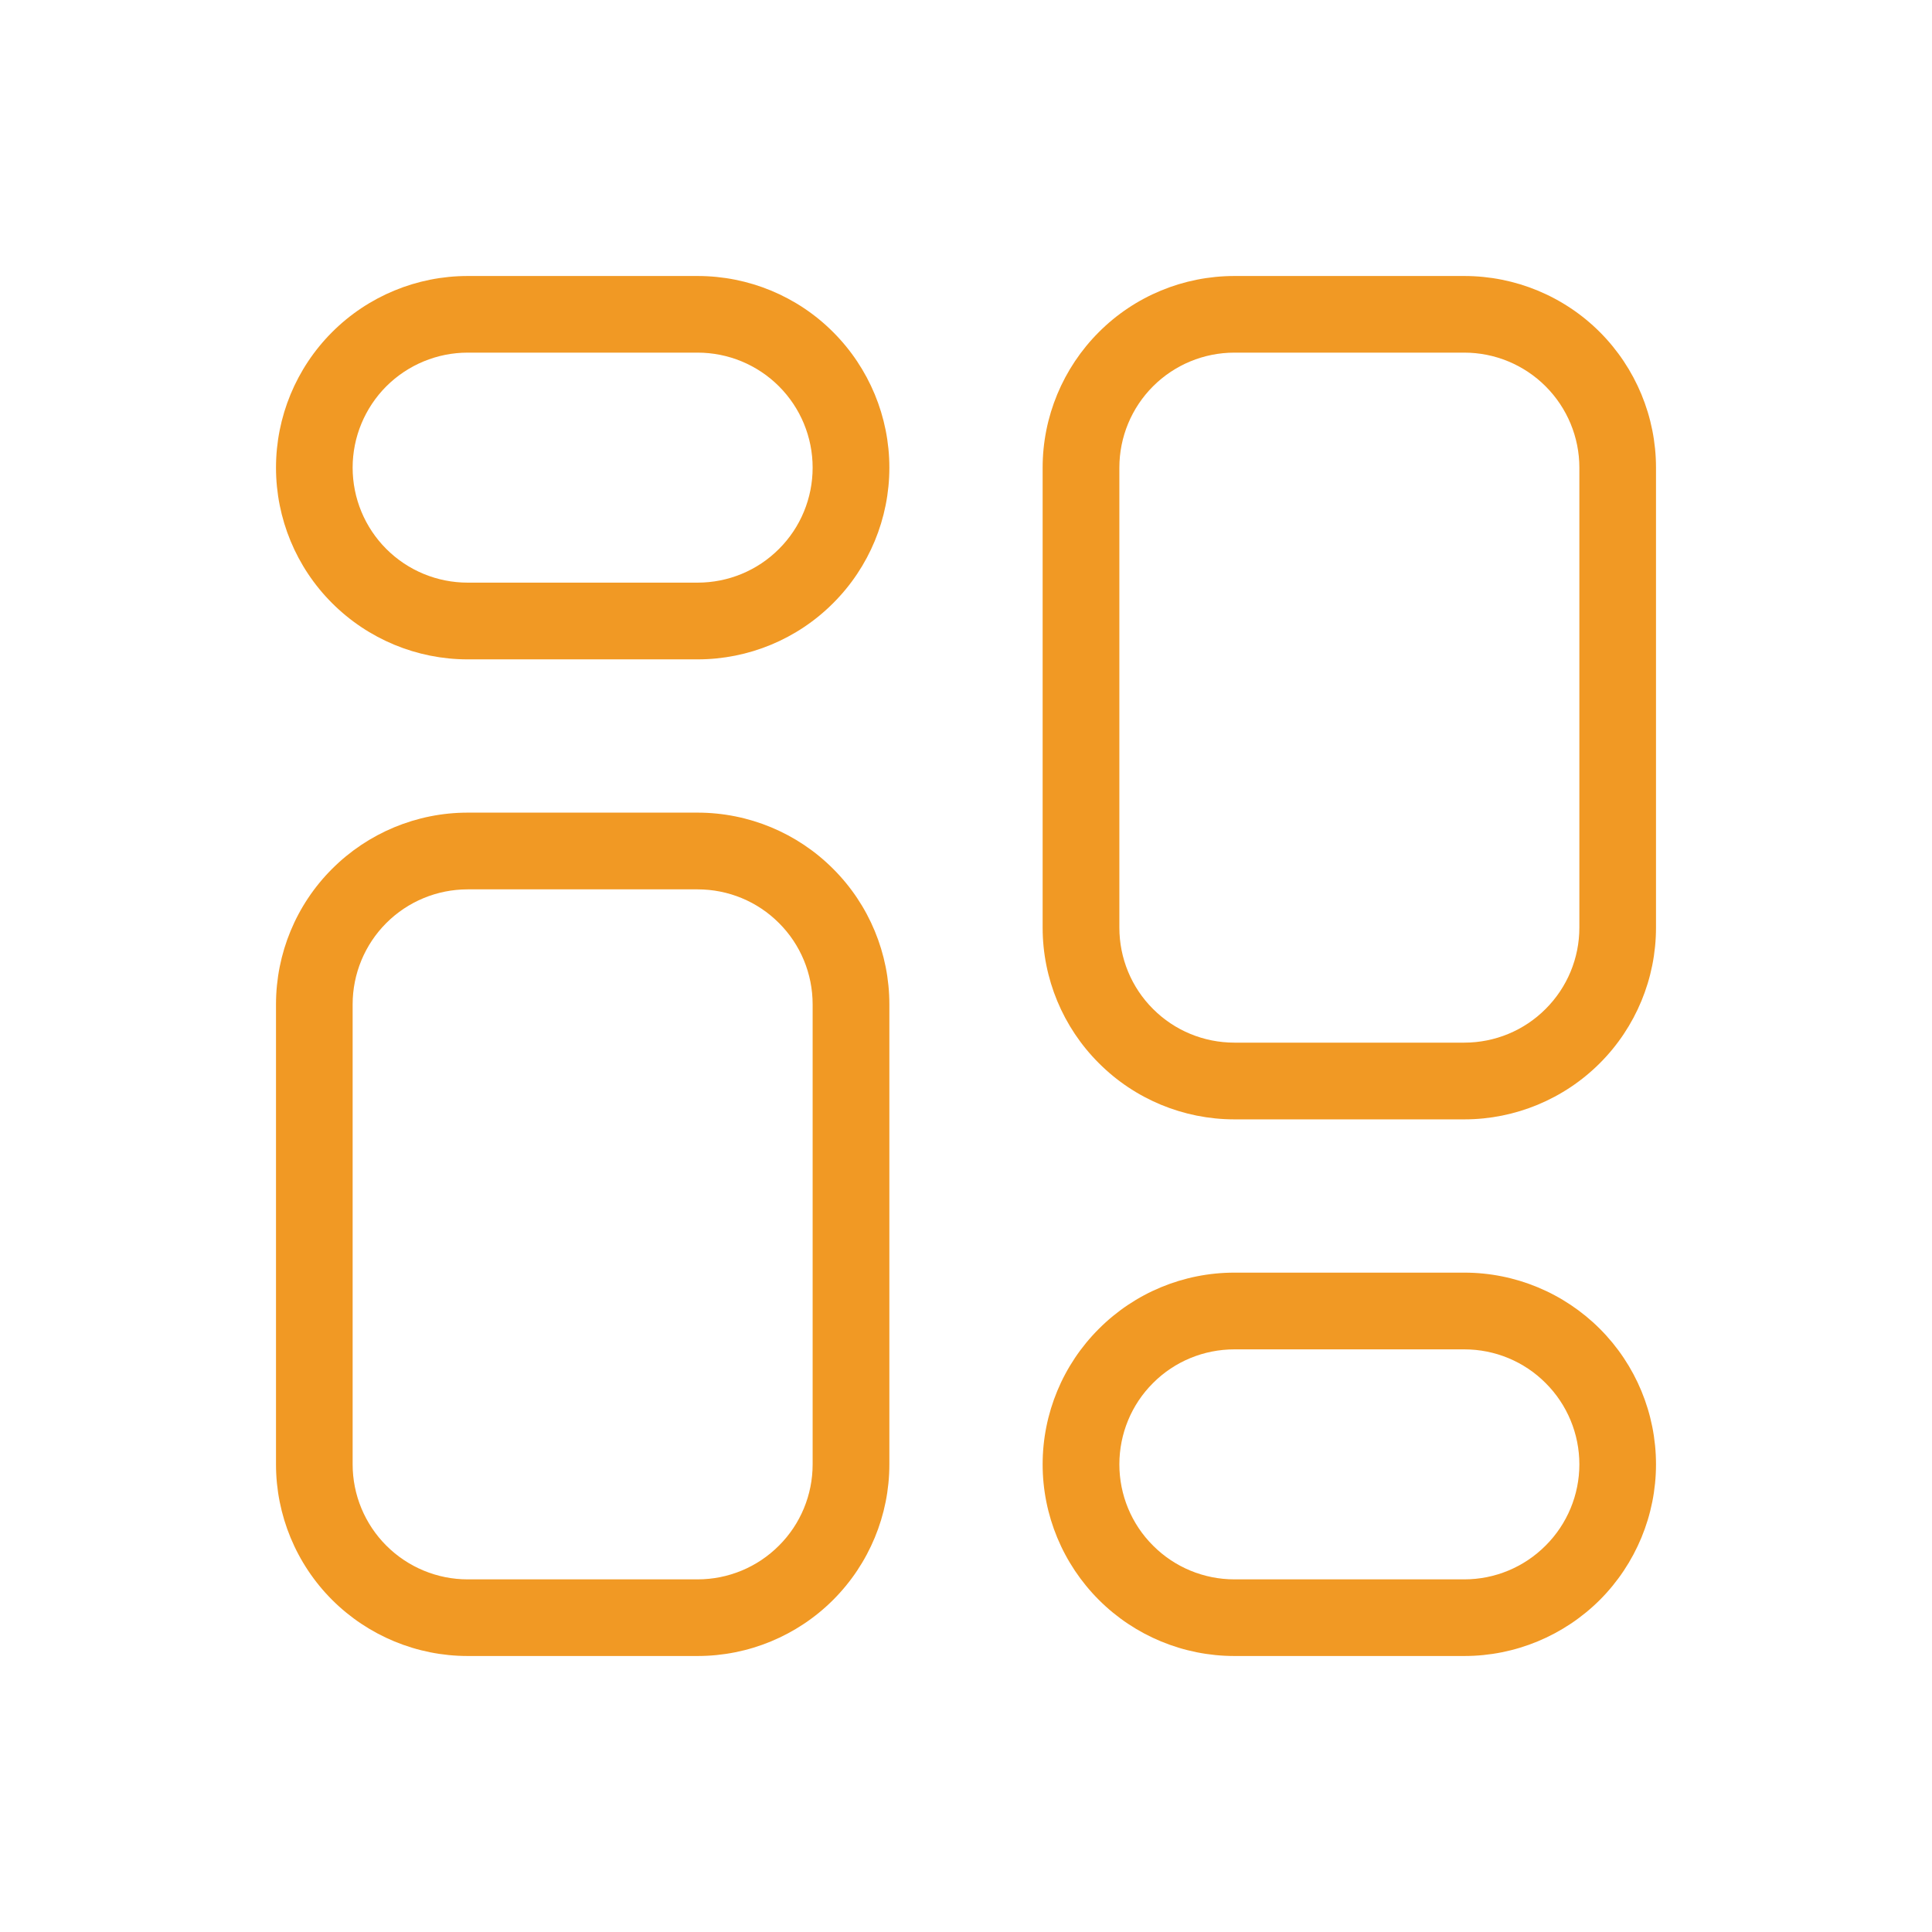 <svg width="21" height="21" viewBox="0 0 21 21" fill="none" xmlns="http://www.w3.org/2000/svg">
<path d="M7.583 3H5.083C4.531 3 4.001 3.219 3.61 3.61C3.219 4.001 3 4.531 3 5.083C3 5.636 3.219 6.166 3.61 6.556C4.001 6.947 4.531 7.167 5.083 7.167H7.583C8.136 7.167 8.666 6.947 9.056 6.556C9.447 6.166 9.667 5.636 9.667 5.083C9.667 4.531 9.447 4.001 9.056 3.61C8.666 3.219 8.136 3 7.583 3ZM7.583 6.333H5.083C4.752 6.333 4.434 6.202 4.199 5.967C3.965 5.733 3.833 5.415 3.833 5.083C3.833 4.752 3.965 4.434 4.199 4.199C4.434 3.965 4.752 3.833 5.083 3.833H7.583C7.915 3.833 8.233 3.965 8.467 4.199C8.702 4.434 8.833 4.752 8.833 5.083C8.833 5.415 8.702 5.733 8.467 5.967C8.233 6.202 7.915 6.333 7.583 6.333ZM7.583 8.833H5.083C4.531 8.833 4.001 9.053 3.61 9.444C3.219 9.834 3 10.364 3 10.917V15.917C3 16.469 3.219 16.999 3.61 17.39C4.001 17.78 4.531 18 5.083 18H7.583C8.136 18 8.666 17.78 9.056 17.39C9.447 16.999 9.667 16.469 9.667 15.917V10.917C9.667 10.364 9.447 9.834 9.056 9.444C8.666 9.053 8.136 8.833 7.583 8.833ZM8.833 15.917C8.833 16.248 8.702 16.566 8.467 16.8C8.233 17.035 7.915 17.167 7.583 17.167H5.083C4.752 17.167 4.434 17.035 4.199 16.8C3.965 16.566 3.833 16.248 3.833 15.917V10.917C3.833 10.585 3.965 10.267 4.199 10.033C4.434 9.798 4.752 9.667 5.083 9.667H7.583C7.915 9.667 8.233 9.798 8.467 10.033C8.702 10.267 8.833 10.585 8.833 10.917V15.917ZM15.917 13.833H13.417C12.864 13.833 12.334 14.053 11.944 14.444C11.553 14.834 11.333 15.364 11.333 15.917C11.333 16.469 11.553 16.999 11.944 17.39C12.334 17.78 12.864 18 13.417 18H15.917C16.469 18 16.999 17.78 17.39 17.39C17.78 16.999 18 16.469 18 15.917C18 15.364 17.78 14.834 17.39 14.444C16.999 14.053 16.469 13.833 15.917 13.833ZM15.917 17.167H13.417C13.085 17.167 12.767 17.035 12.533 16.8C12.298 16.566 12.167 16.248 12.167 15.917C12.167 15.585 12.298 15.267 12.533 15.033C12.767 14.798 13.085 14.667 13.417 14.667H15.917C16.248 14.667 16.566 14.798 16.8 15.033C17.035 15.267 17.167 15.585 17.167 15.917C17.167 16.248 17.035 16.566 16.8 16.8C16.566 17.035 16.248 17.167 15.917 17.167ZM15.917 3H13.417C12.864 3 12.334 3.219 11.944 3.61C11.553 4.001 11.333 4.531 11.333 5.083V10.083C11.333 10.636 11.553 11.166 11.944 11.556C12.334 11.947 12.864 12.167 13.417 12.167H15.917C16.469 12.167 16.999 11.947 17.39 11.556C17.78 11.166 18 10.636 18 10.083V5.083C18 4.531 17.78 4.001 17.39 3.61C16.999 3.219 16.469 3 15.917 3ZM17.167 10.083C17.167 10.415 17.035 10.733 16.8 10.967C16.566 11.202 16.248 11.333 15.917 11.333H13.417C13.085 11.333 12.767 11.202 12.533 10.967C12.298 10.733 12.167 10.415 12.167 10.083V5.083C12.167 4.752 12.298 4.434 12.533 4.199C12.767 3.965 13.085 3.833 13.417 3.833H15.917C16.248 3.833 16.566 3.965 16.8 4.199C17.035 4.434 17.167 4.752 17.167 5.083V10.083Z" fill="#F19924"/>
</svg>
